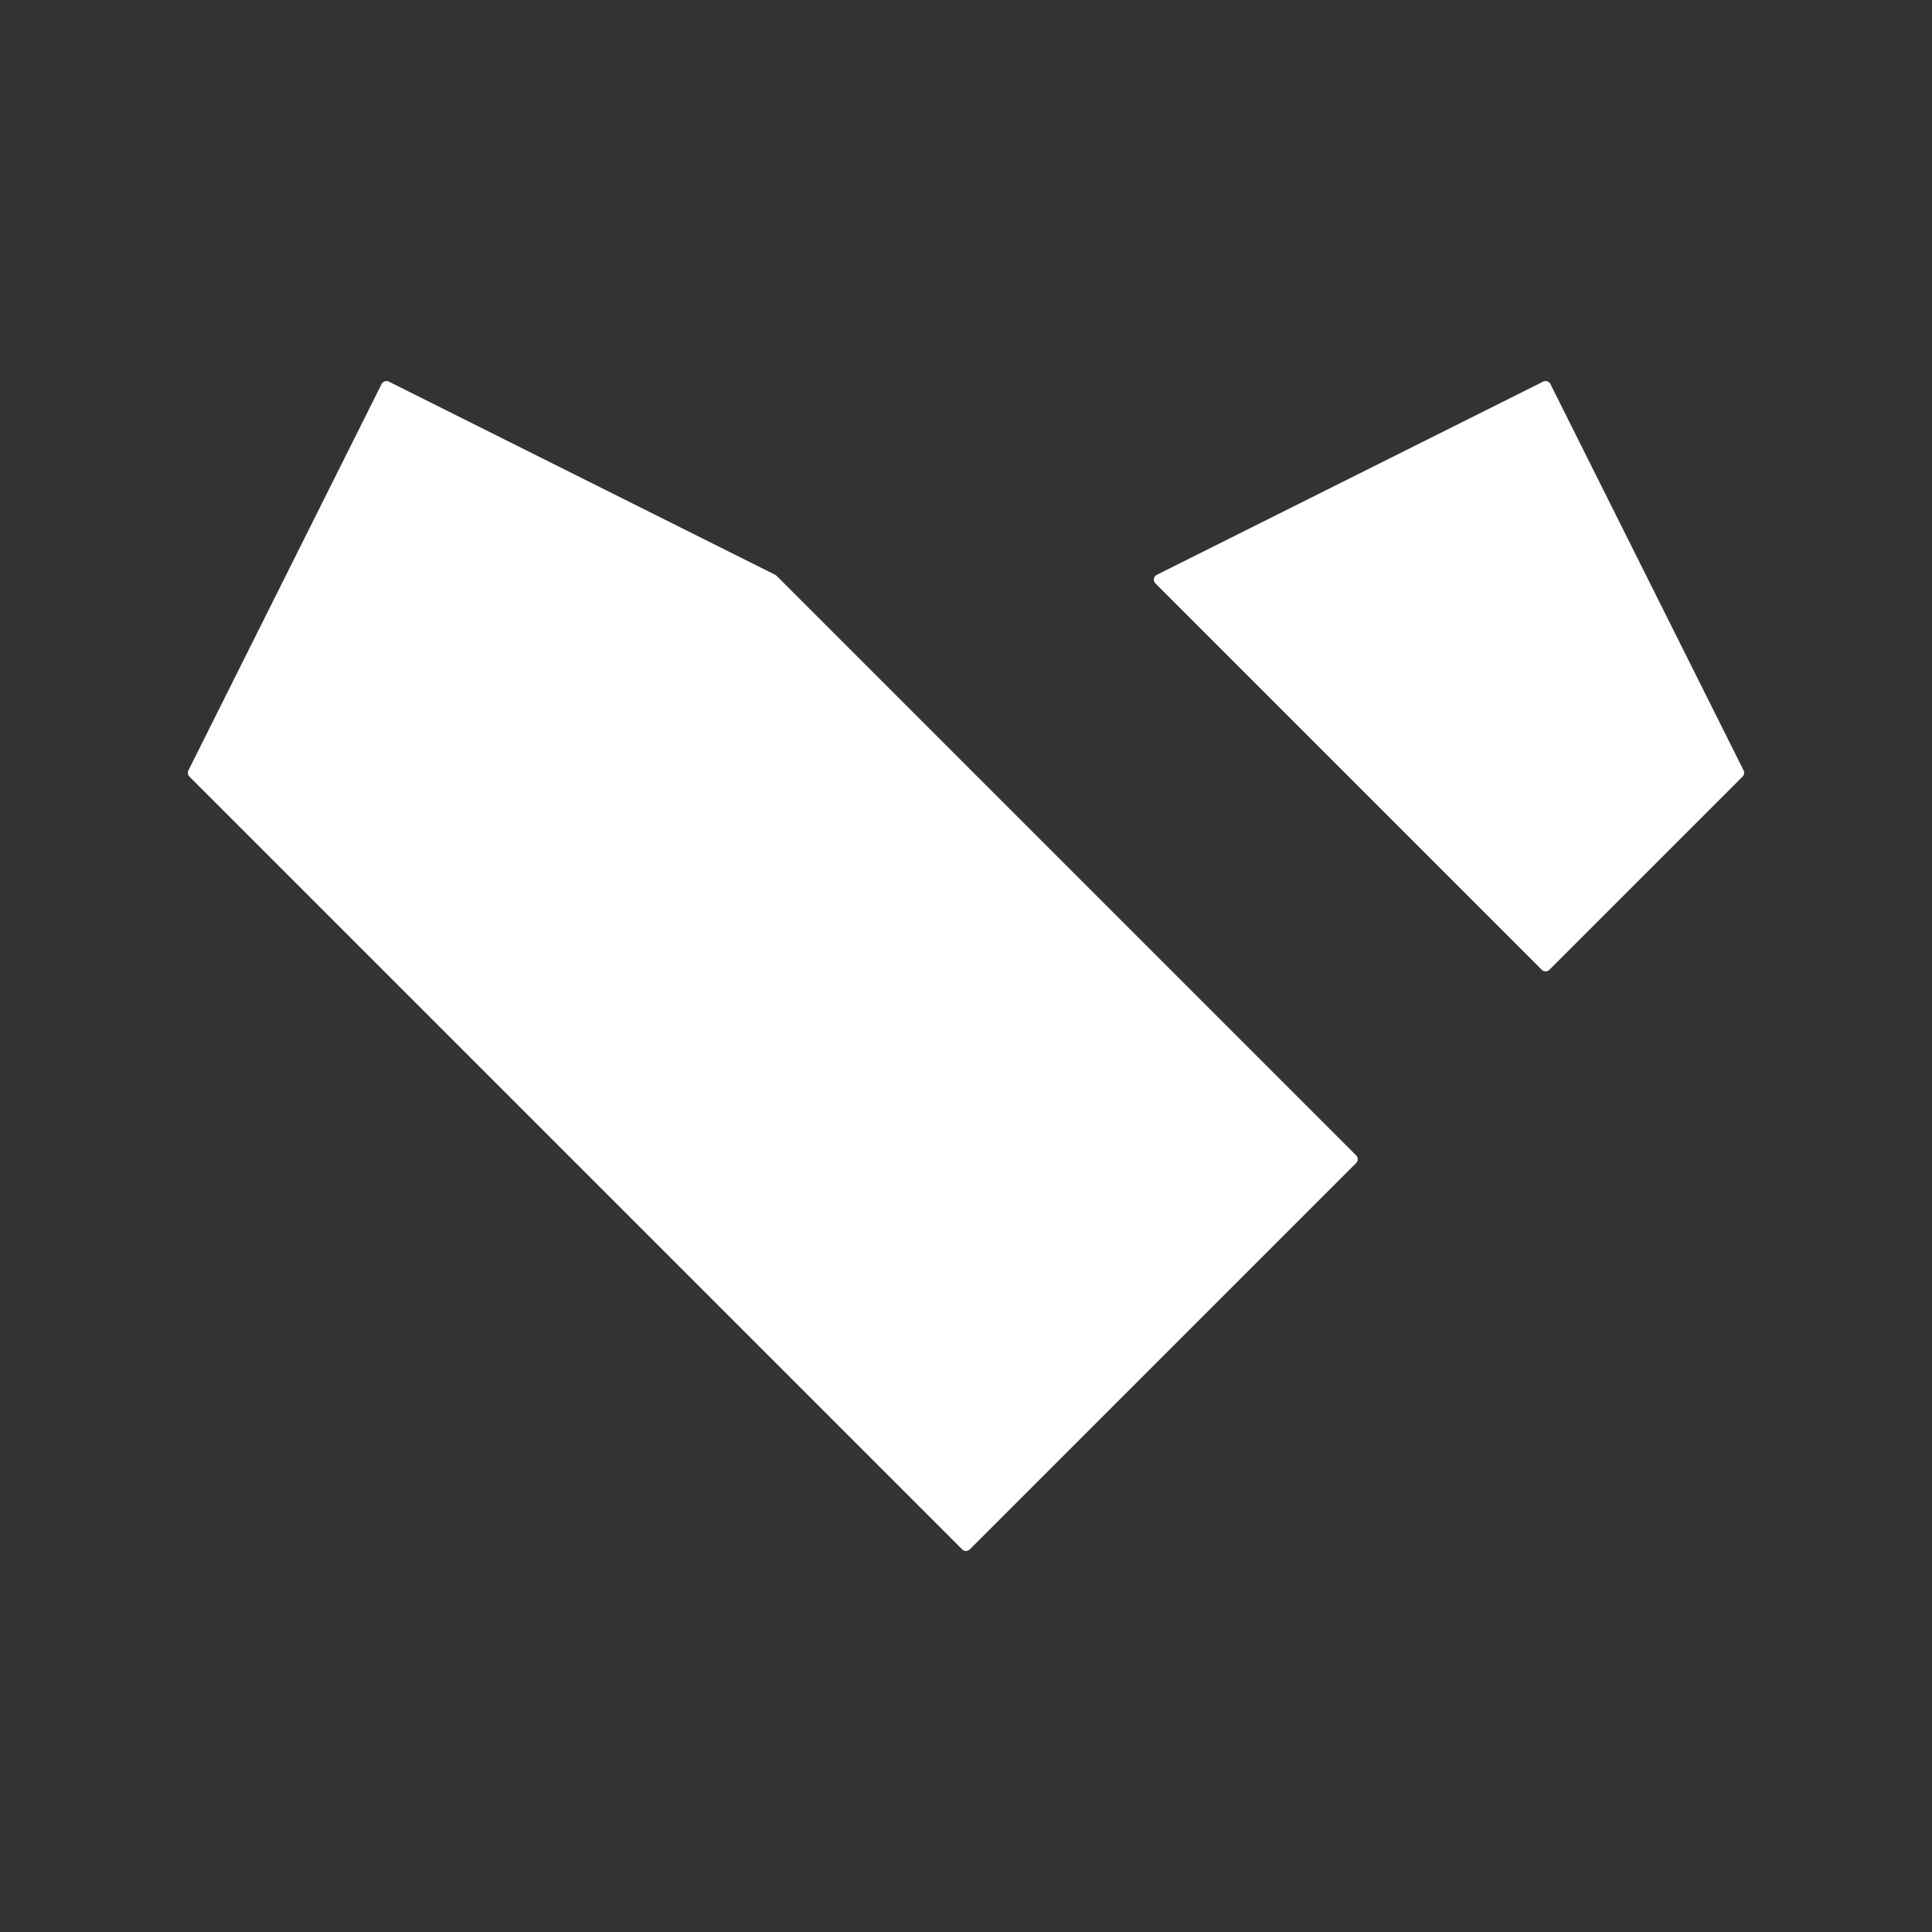 <?xml version="1.0" encoding="utf-8"?>
<!-- Generator: Adobe Illustrator 21.1.0, SVG Export Plug-In . SVG Version: 6.00 Build 0)  -->
<svg version="1.1" xmlns="http://www.w3.org/2000/svg" xmlns:xlink="http://www.w3.org/1999/xlink" x="0px" y="0px"
	 viewBox="0 0 90 90" style="enable-background:new 0 0 90 90;" xml:space="preserve">
<rect x="0" y="0" width="90" height="90" fill="#333333" stroke="none"/>
<style type="text/css">
	.st0{fill:#FFFFFF;stroke:#FFFFFF;stroke-width:0.5;stroke-linecap:round;stroke-linejoin:round;stroke-miterlimit:10;}
	.st1{display:none;}
	
		.st2{display:inline;fill:#FFFFFF;stroke:#FFFFFF;stroke-width:0.5;stroke-linecap:round;stroke-linejoin:round;stroke-miterlimit:10;}
</style>
<g id="Heart">
	<polygon class="st0" points="36,27 18,18 9,36 45,72 63,54 45,36 	"/>
	<polygon class="st0" points="54,27 72,45 81,36 72,18 	"/>
</g>
<g id="Fire" class="st1">
	<polygon class="st2" points="40.5,81 22.5,63 31.5,45 40.5,9 58.5,45 49.5,63 	"/>
	<polygon class="st2" points="58.5,54 49.5,72 49.5,81 58.5,72 67.5,45 58.5,54 	"/>
</g>
<g id="Cut" class="st1">
	<polygon class="st2" points="297.5,81 324.5,36 369.5,9 333.5,45 	"/>
	<polygon class="st2" points="315.5,72 360.5,27 342.5,54 	"/>
	<polygon class="st2" points="9,81 36,36 81,9 45,45 	"/>
	<polygon class="st2" points="27,72 72,27 54,54 	"/>
</g>
<g id="Poison" class="st1">
</g>
</svg>
